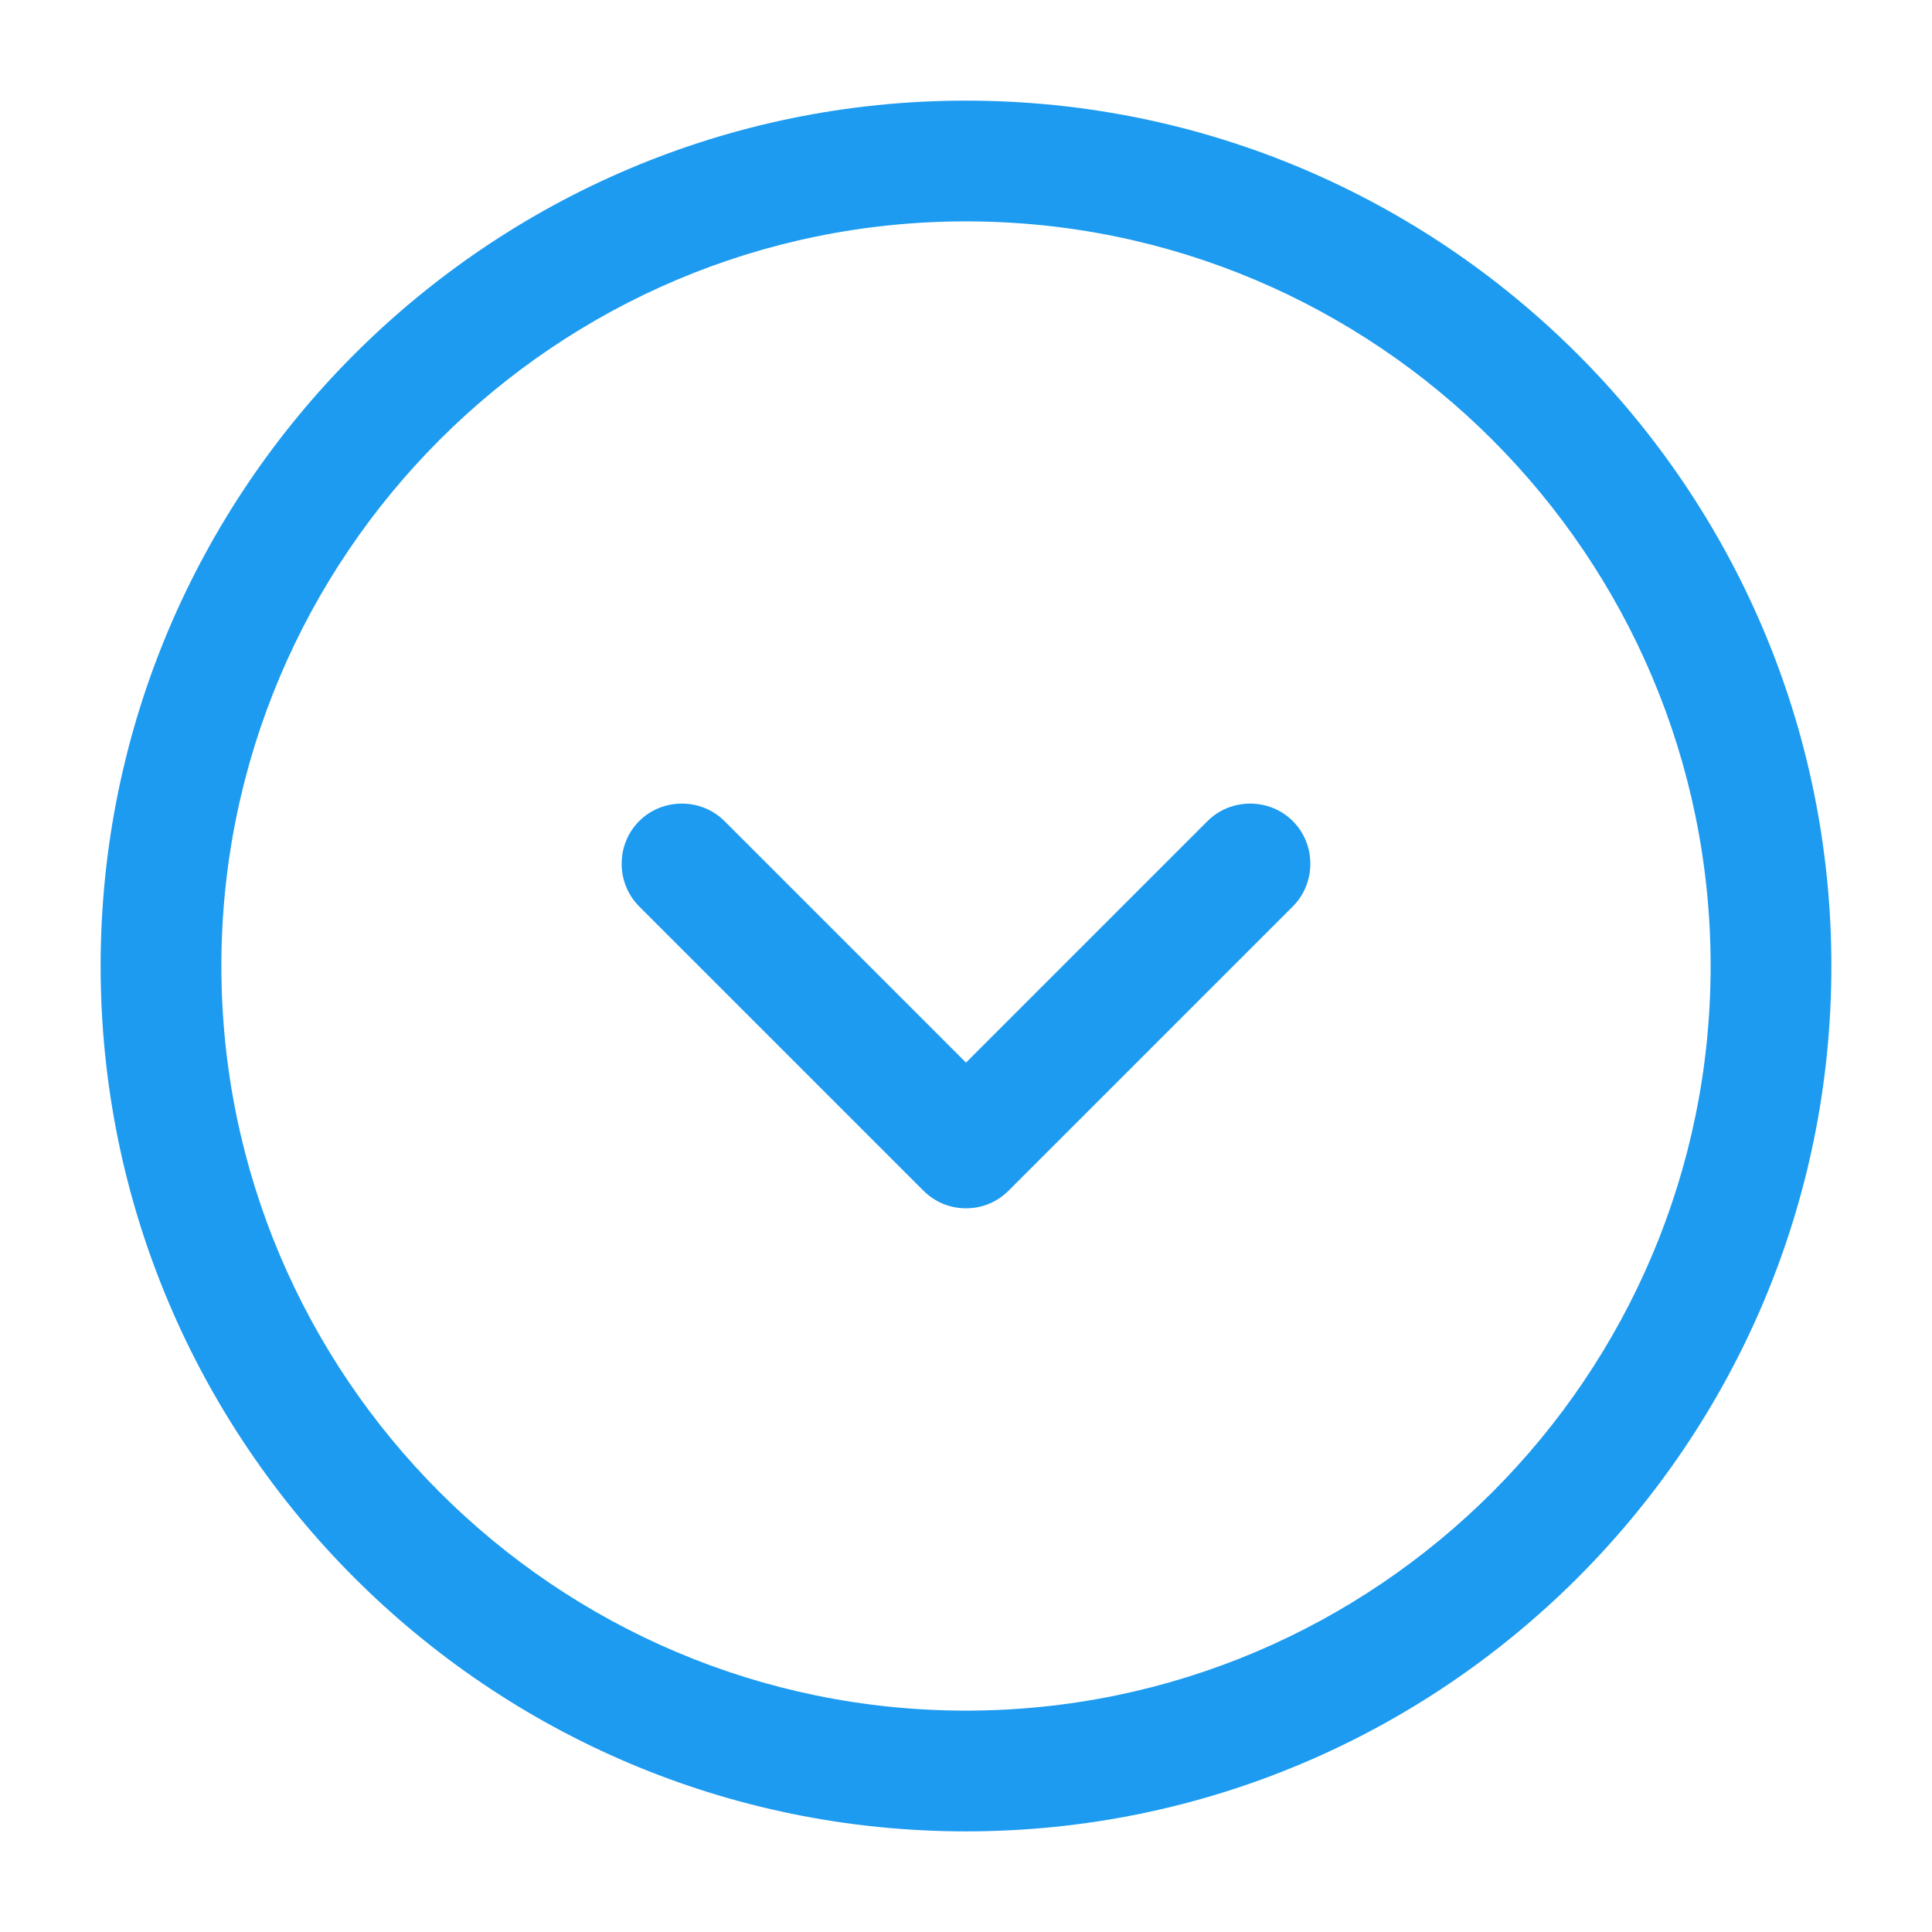 <svg width="24" height="24" viewBox="0 0 24 24" fill="none" xmlns="http://www.w3.org/2000/svg">
<g id="vuesax/outline/arrow-circle-down">
<g id="arrow-circle-down">
<path id="Vector" d="M12 22.75C6.07 22.75 1.25 17.93 1.25 12C1.25 6.07 6.07 1.25 12 1.25C17.93 1.25 22.75 6.07 22.75 12C22.75 17.93 17.93 22.75 12 22.75ZM12 2.75C6.9 2.75 2.75 6.9 2.75 12C2.75 17.1 6.9 21.25 12 21.25C17.1 21.25 21.25 17.1 21.25 12C21.25 6.9 17.1 2.75 12 2.75Z" fill="#1D9BF0"/>
<path id="Vector_2" d="M12 15.01C11.81 15.01 11.62 14.94 11.47 14.79L7.94 11.26C7.65 10.97 7.65 10.49 7.94 10.2C8.23 9.91 8.71 9.91 9 10.2L12 13.2L15 10.2C15.29 9.91 15.77 9.91 16.06 10.2C16.35 10.49 16.35 10.97 16.06 11.26L12.53 14.79C12.38 14.94 12.19 15.01 12 15.01Z" fill="#1D9BF0"/>
</g>
</g>
</svg>
